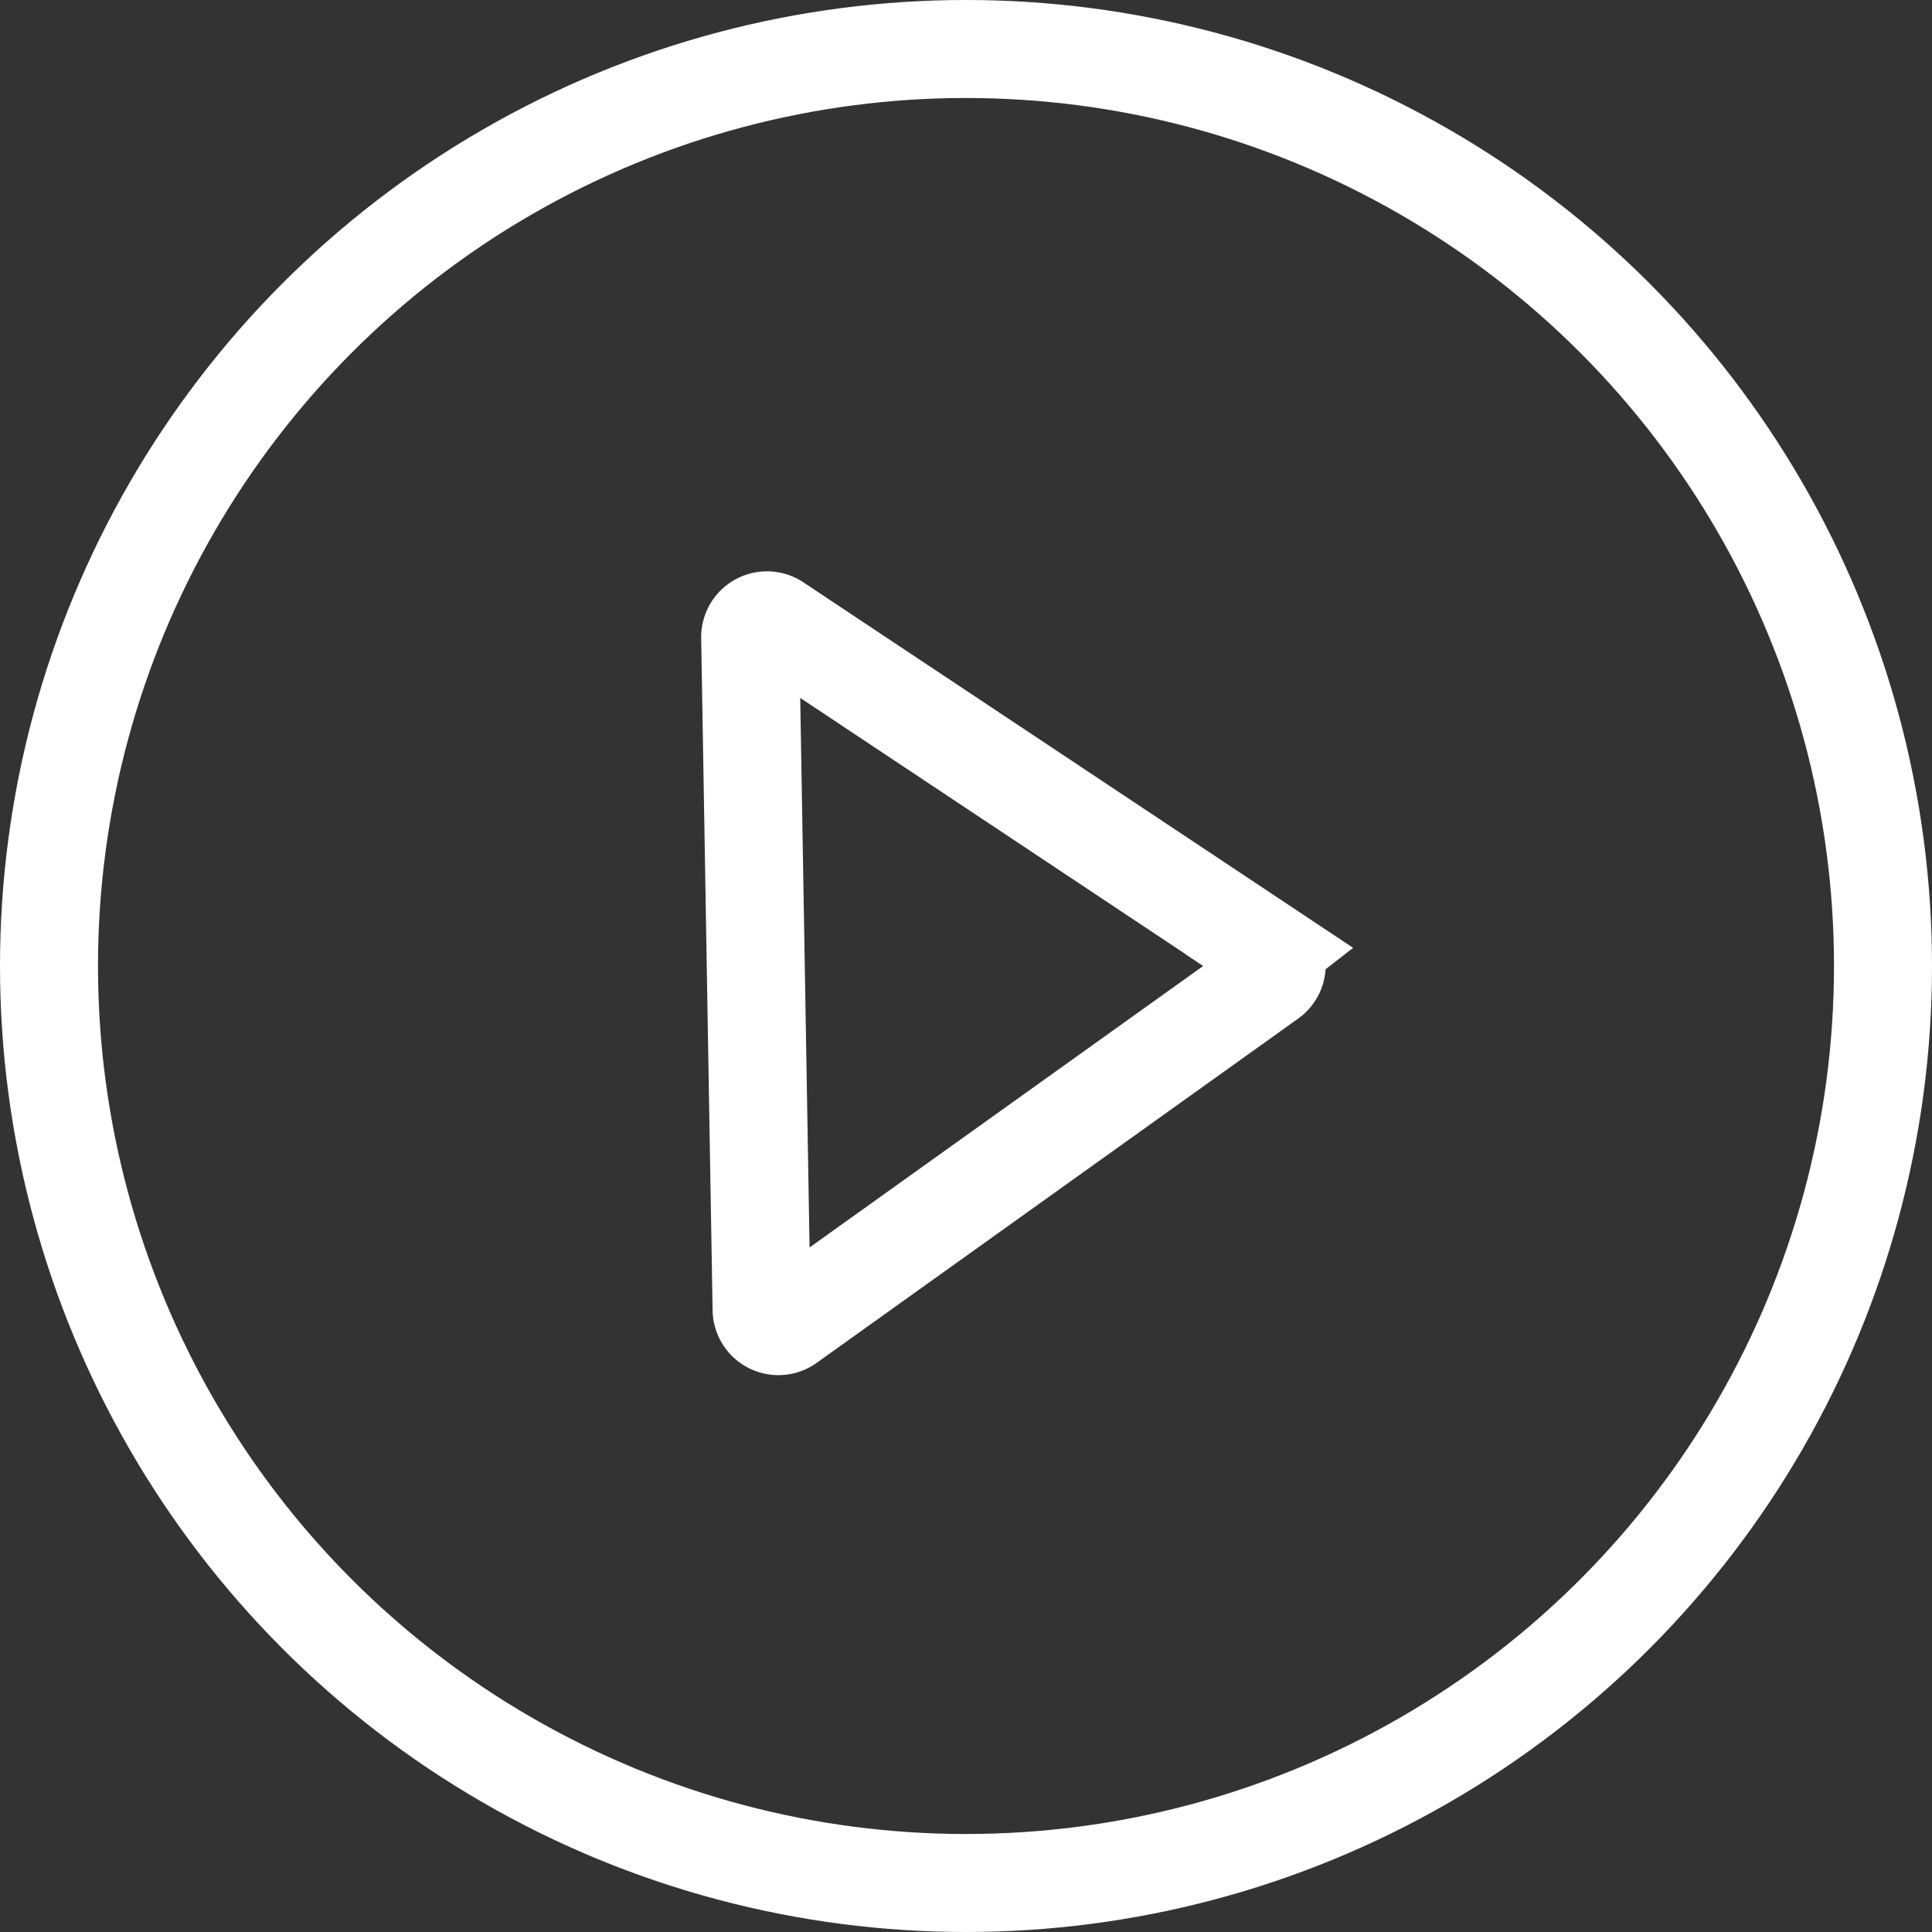 <svg xmlns="http://www.w3.org/2000/svg" viewBox="0 0 69 69">
  <rect x="0" y="0" width="69" height="69" fill="#333333" stroke="none"/>
  <defs>
    <style>
      .cls-1, .cls-3 {
        fill: none;
      }

      .cls-1 {
        stroke: #fff;
        stroke-width: 3.5px;
      }

      .cls-2 {
        stroke: none;
      }
    </style>
  </defs>
  <g id="Group_3569" data-name="Group 3569" transform="translate(-897 -403)">
    <g id="Ellipse_490" data-name="Ellipse 490" class="cls-1" transform="translate(897 403)">
      <circle class="cls-2" cx="34.5" cy="34.5" r="34.5"/>
      <circle class="cls-3" cx="34.5" cy="34.5" r="32.75"/>
    </g>
    <path id="play-button_2_" data-name="play-button (2)" class="cls-1" d="M23.845,12.108l-17.4-12A.6.6,0,0,0,5.5.6V24.605a.6.6,0,0,0,.941.494l17.4-12a.6.6,0,0,0,0-.988Z" transform="matrix(1, -0.017, 0.017, 1, 918.282, 425.26)"/>
  </g>
</svg>
